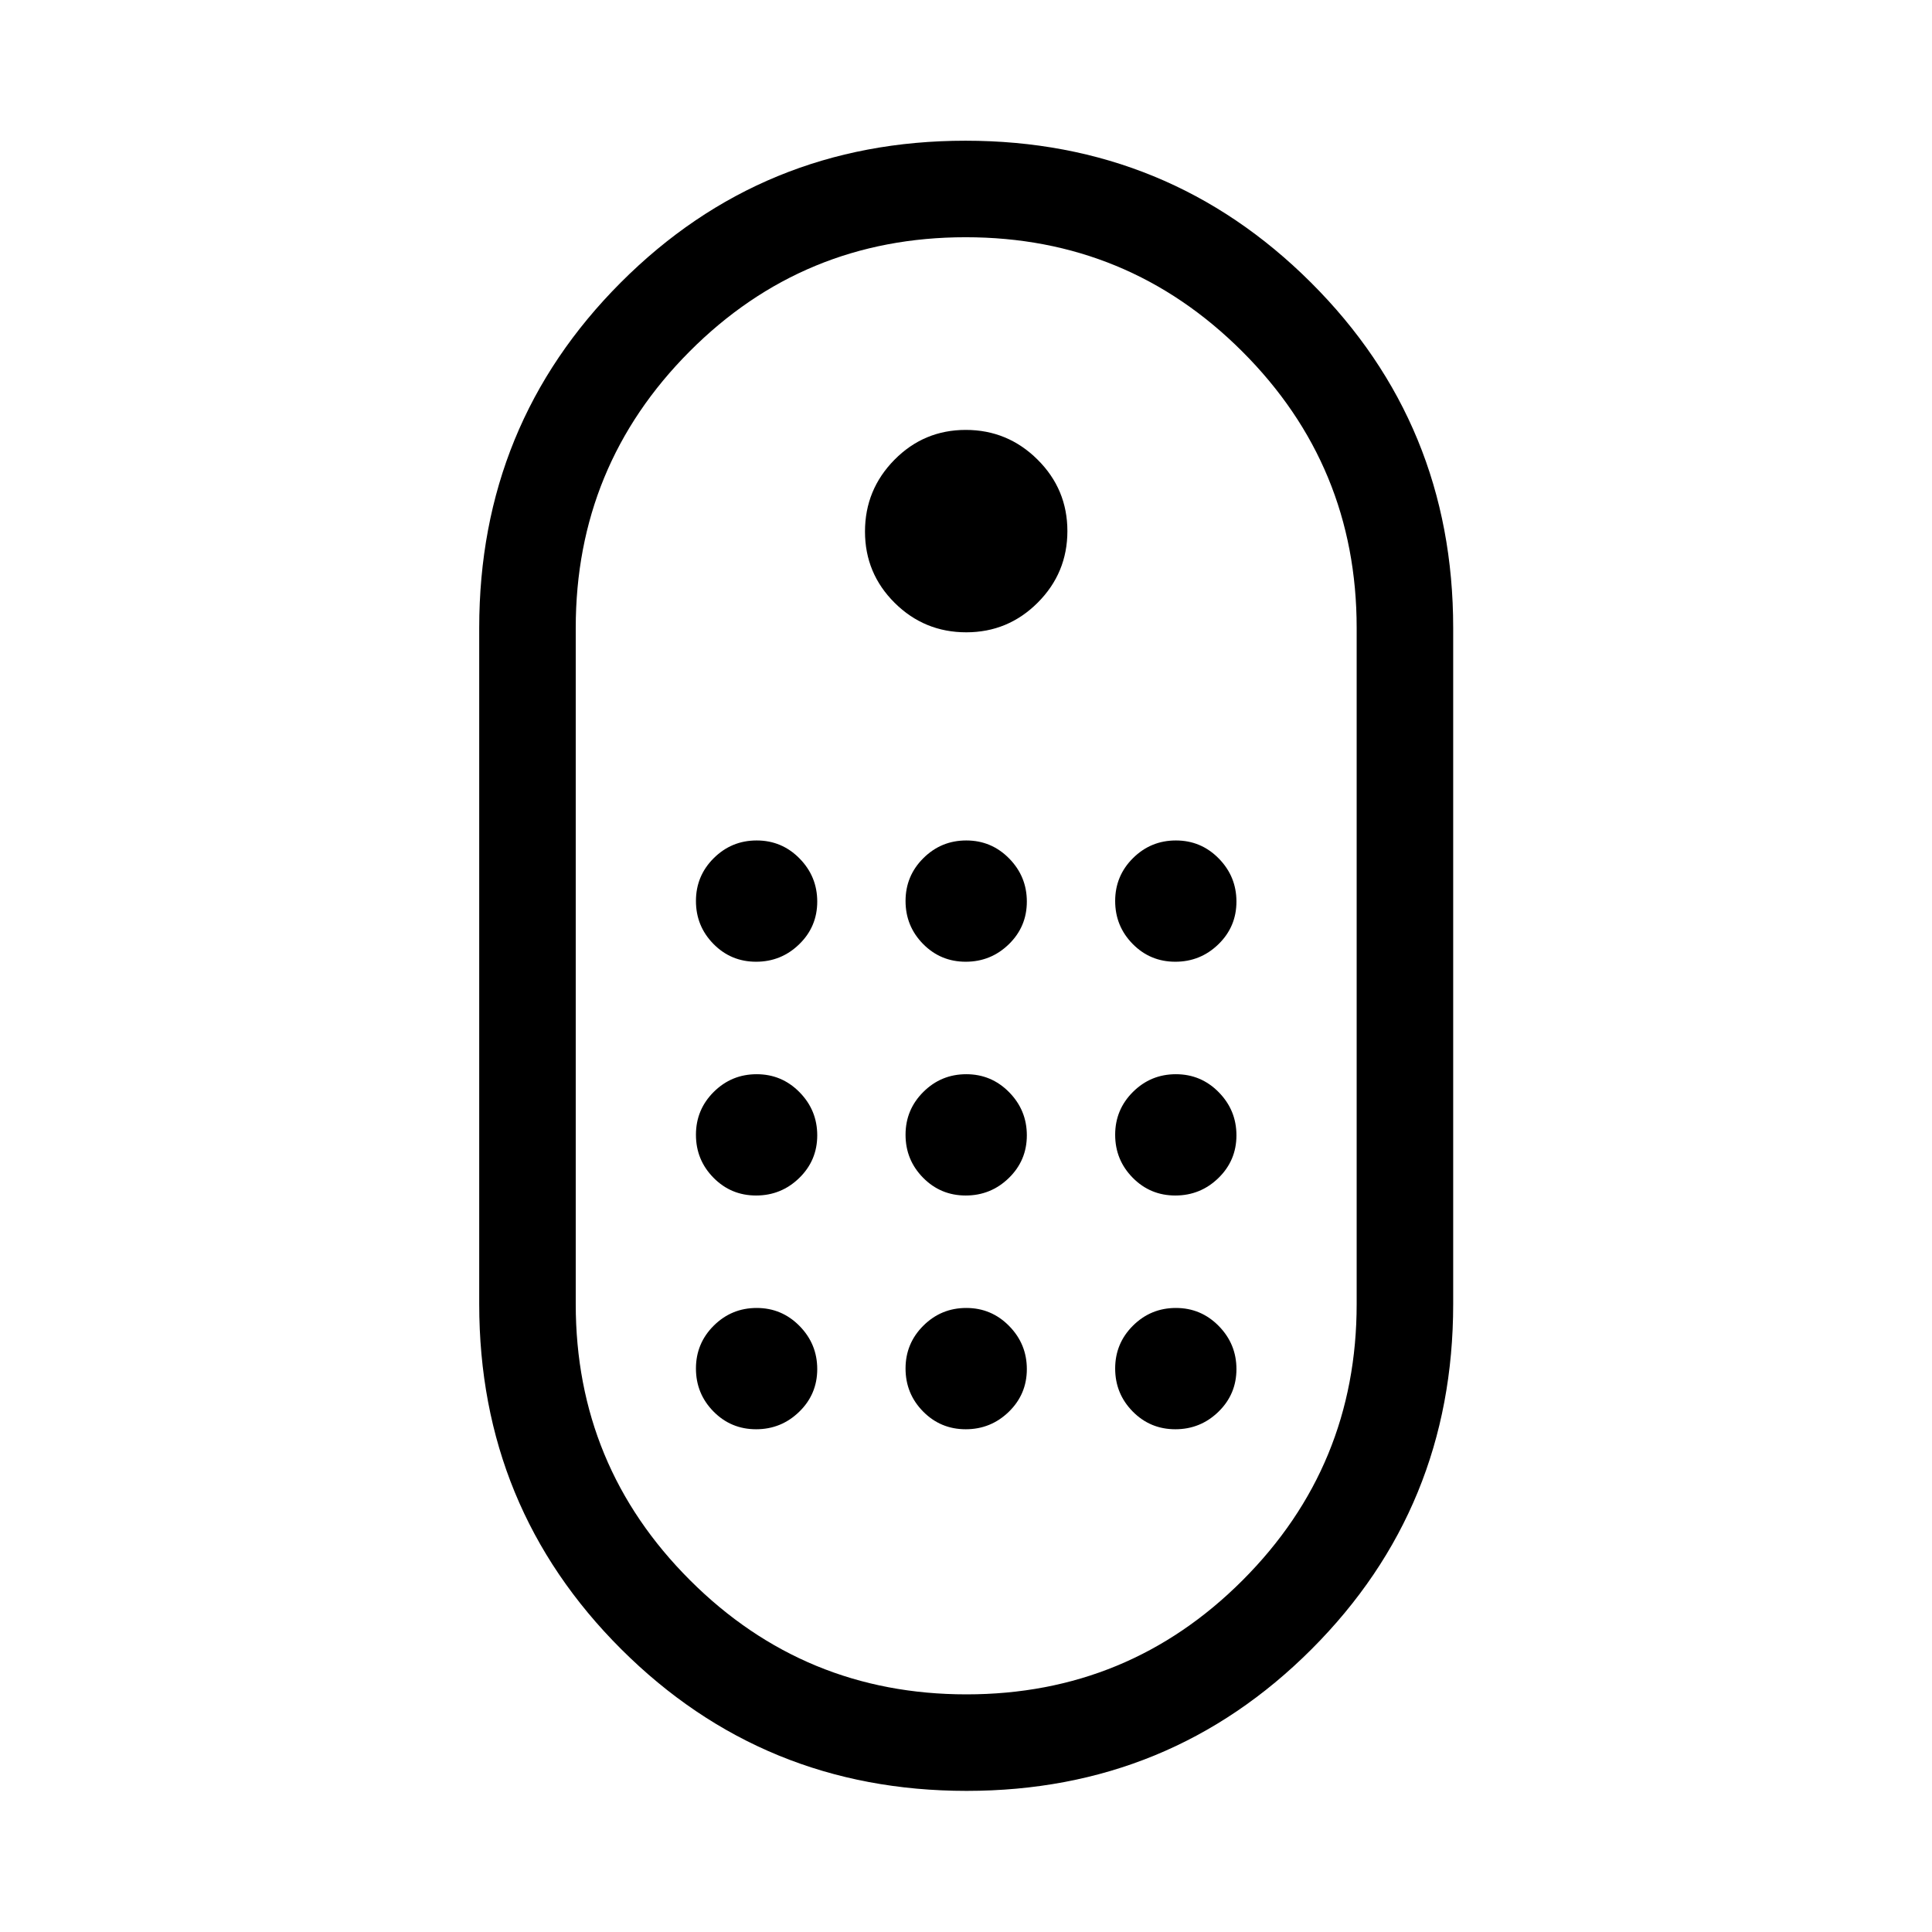 <svg xmlns="http://www.w3.org/2000/svg" height="20" viewBox="0 -960 960 960" width="20"><path d="M480.3-70.12q-101.03 0-171.61-70.4-70.57-70.41-70.57-171.48v-336q0-101.15 70.33-171.61 70.34-70.47 171.31-70.47t171.64 70.47q70.68 70.46 70.68 171.61v336q0 101.07-70.38 171.48-70.37 70.4-171.4 70.4Zm-.07-47.96q80.58 0 137.23-56.72 56.66-56.72 56.66-137.2v-336q0-80.56-56.84-137.34-56.83-56.78-137.46-56.78-80.63 0-137.19 56.78-56.55 56.78-56.55 137.34v336q0 80.48 56.79 137.2 56.79 56.72 137.36 56.72Zm-.11-527.73q20.8 0 35.53-14.75 14.73-14.76 14.73-35.56 0-20.8-14.85-35.53t-35.65-14.73q-20.8 0-35.44 14.85-14.63 14.85-14.63 35.65 0 20.8 14.75 35.44 14.76 14.63 35.56 14.63ZM375.7-482.12q12.49 0 21.43-8.7 8.95-8.7 8.95-21.19 0-12.49-8.8-21.43t-21.29-8.94q-12.49 0-21.34 8.8-8.84 8.79-8.84 21.28 0 12.49 8.7 21.34 8.7 8.84 21.19 8.84Zm104.16 0q12.49 0 21.43-8.7t8.94-21.19q0-12.49-8.8-21.43t-21.29-8.94q-12.49 0-21.33 8.8-8.85 8.79-8.85 21.28 0 12.49 8.7 21.34 8.71 8.84 21.2 8.84Zm104.15 0q12.49 0 21.43-8.7t8.94-21.19q0-12.49-8.8-21.43-8.79-8.94-21.28-8.94-12.49 0-21.34 8.8-8.84 8.79-8.84 21.28 0 12.49 8.7 21.34 8.7 8.84 21.19 8.84ZM375.7-365.96q12.49 0 21.43-8.7 8.95-8.71 8.95-21.2 0-12.49-8.8-21.43t-21.29-8.94q-12.49 0-21.34 8.8-8.84 8.8-8.84 21.29 0 12.49 8.7 21.33 8.7 8.85 21.19 8.85Zm208.31 0q12.49 0 21.43-8.7 8.94-8.71 8.94-21.2 0-12.49-8.8-21.43-8.79-8.94-21.28-8.94-12.49 0-21.34 8.8-8.84 8.8-8.84 21.29 0 12.49 8.7 21.33 8.7 8.85 21.19 8.85Zm-104.15 0q12.49 0 21.43-8.7 8.94-8.71 8.94-21.2 0-12.49-8.8-21.43t-21.29-8.94q-12.49 0-21.33 8.8-8.85 8.8-8.85 21.29 0 12.49 8.7 21.33 8.71 8.85 21.2 8.85ZM375.7-249.81q12.49 0 21.43-8.7 8.95-8.7 8.95-21.19 0-12.49-8.8-21.43-8.8-8.95-21.29-8.95-12.49 0-21.34 8.8-8.84 8.8-8.84 21.29 0 12.49 8.7 21.34 8.7 8.84 21.19 8.84Zm208.31 0q12.49 0 21.43-8.7t8.94-21.19q0-12.49-8.8-21.43-8.79-8.95-21.28-8.95-12.49 0-21.34 8.8-8.84 8.8-8.84 21.29 0 12.49 8.7 21.34 8.7 8.84 21.19 8.84Zm-104.15 0q12.49 0 21.43-8.7t8.94-21.19q0-12.49-8.8-21.43-8.8-8.95-21.29-8.95-12.49 0-21.33 8.8-8.85 8.8-8.85 21.29 0 12.49 8.7 21.34 8.71 8.84 21.2 8.84ZM480-480Z"/></svg>
